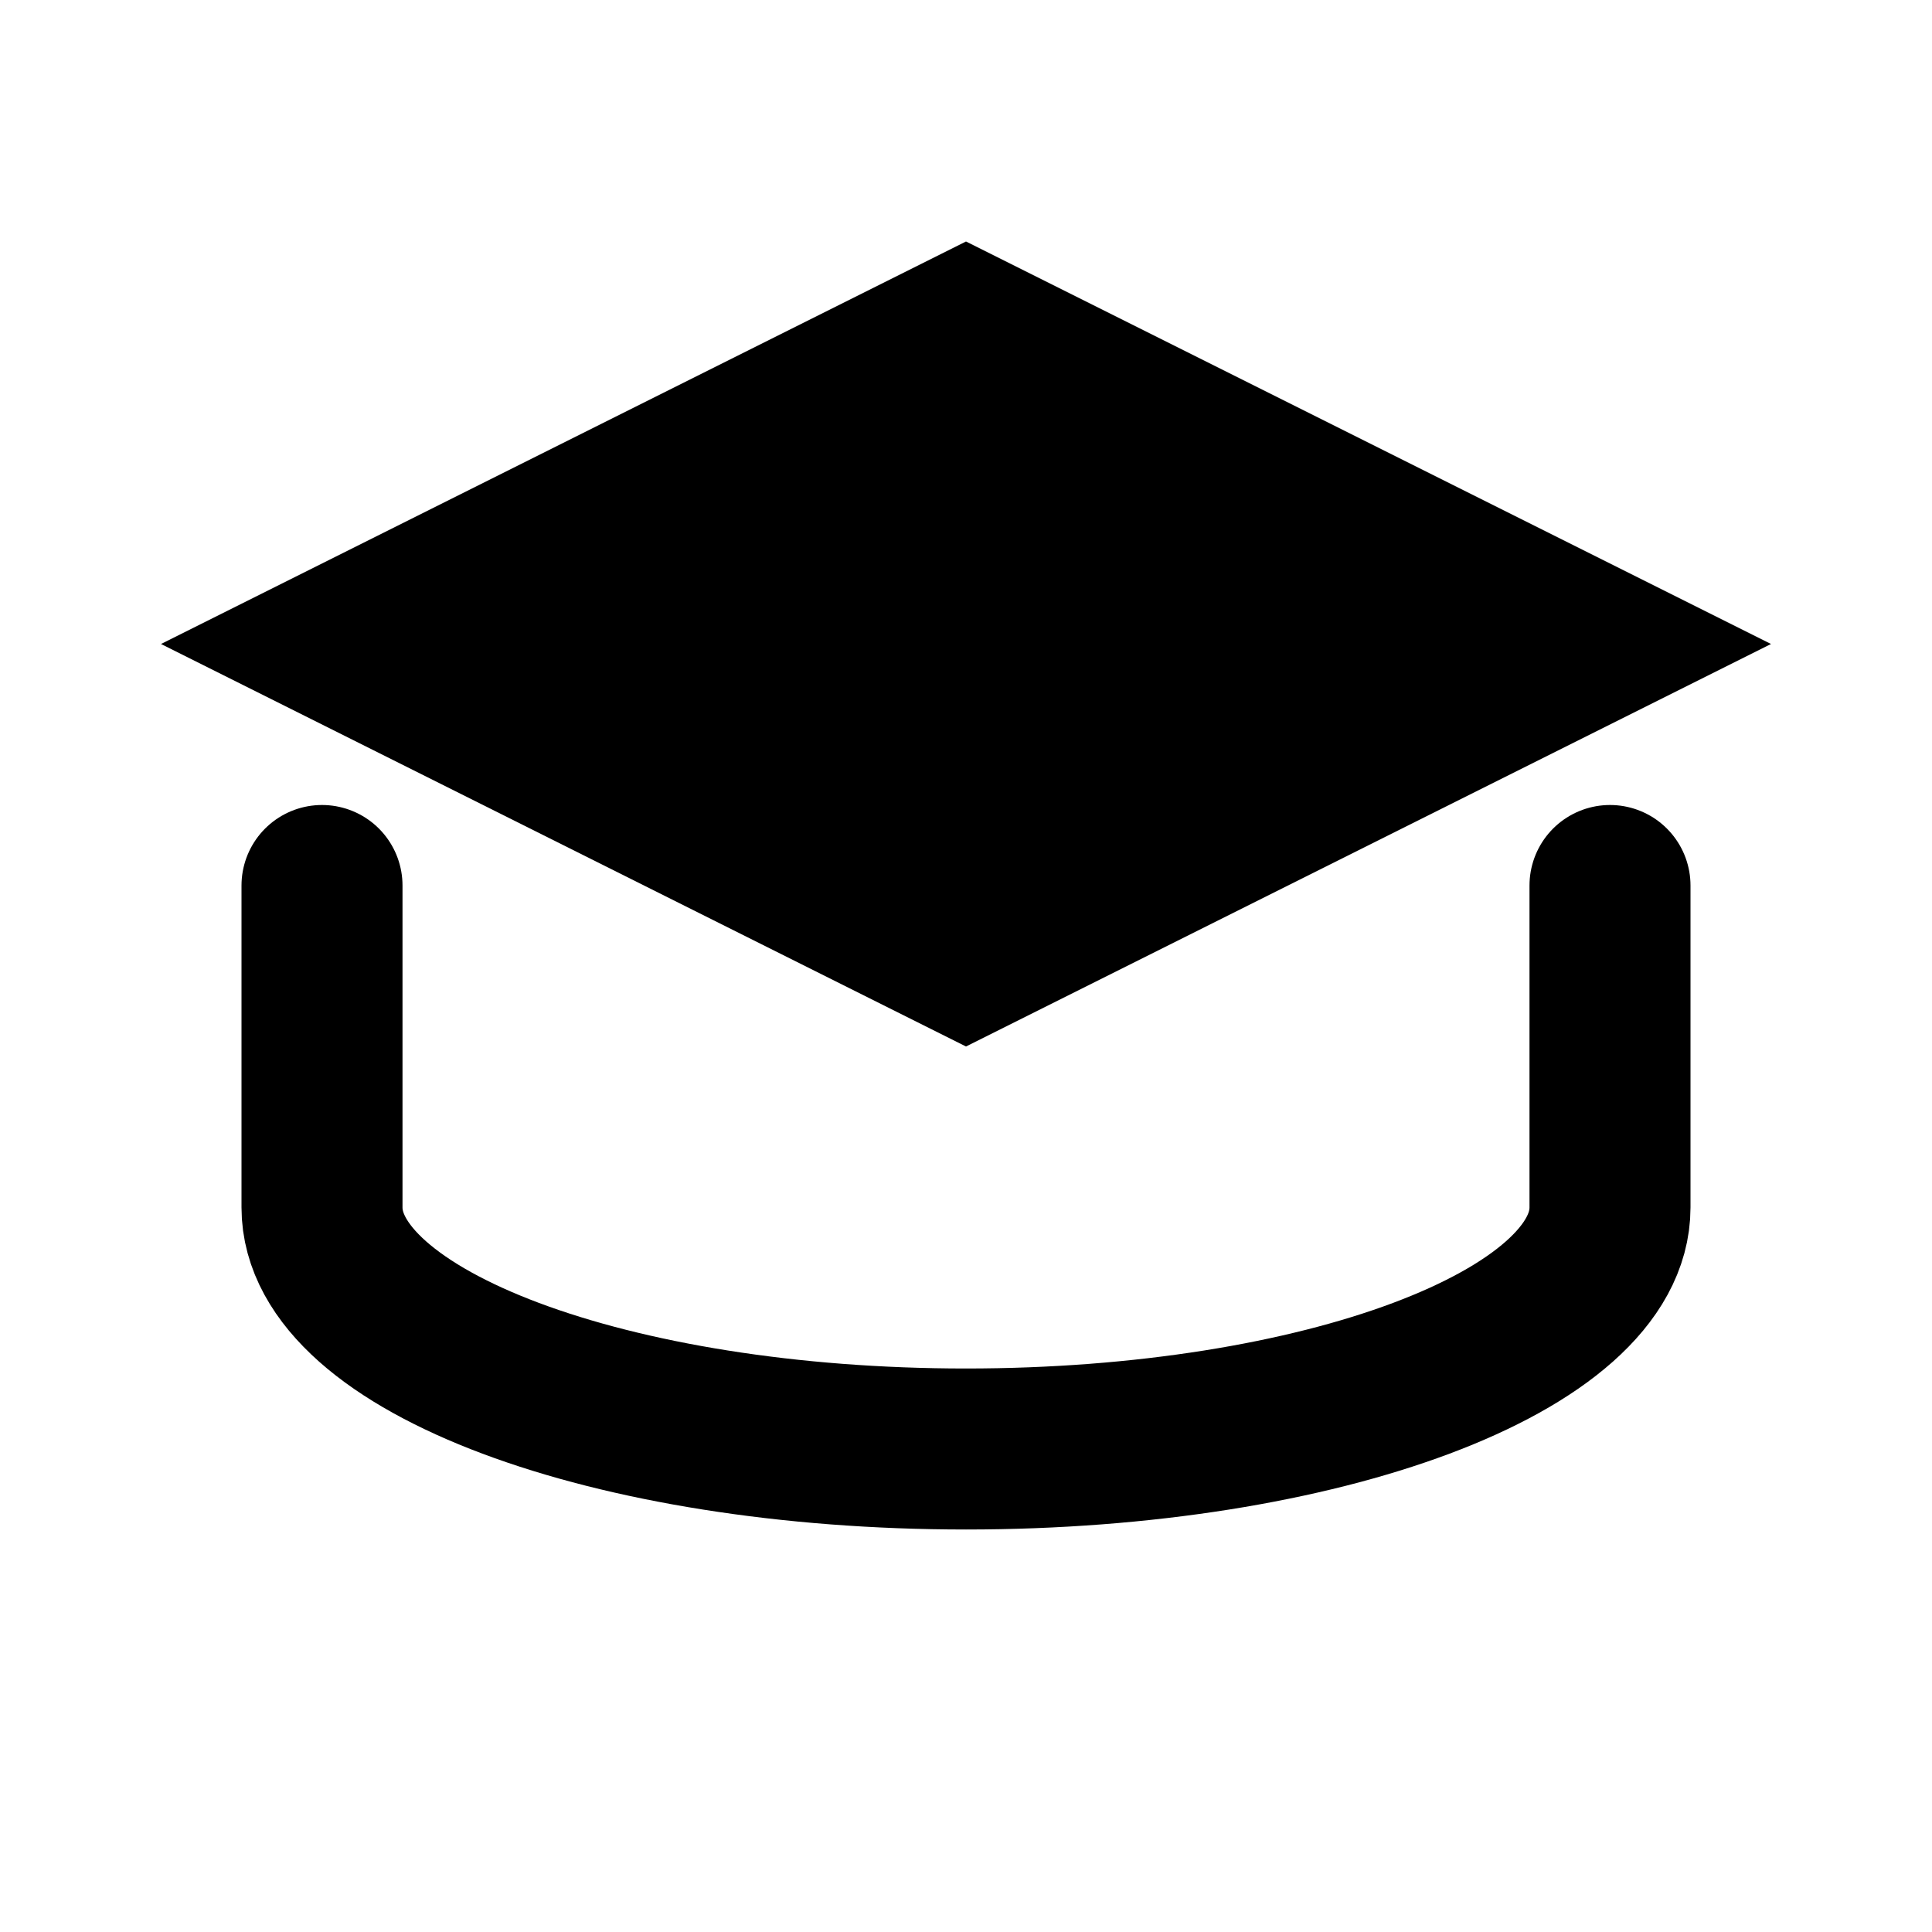 <svg width="24" height="24" viewBox="0 0 24 24" fill="none" xmlns="http://www.w3.org/2000/svg">
  <path d="M12 3L2 8l10 5 10-5-10-5Z" fill="currentColor"/>
  <path d="M4 11v4c0 1.657 3.582 3 8 3s8-1.343 8-3v-4" stroke="currentColor" stroke-width="2" stroke-linecap="round"/>
</svg>

